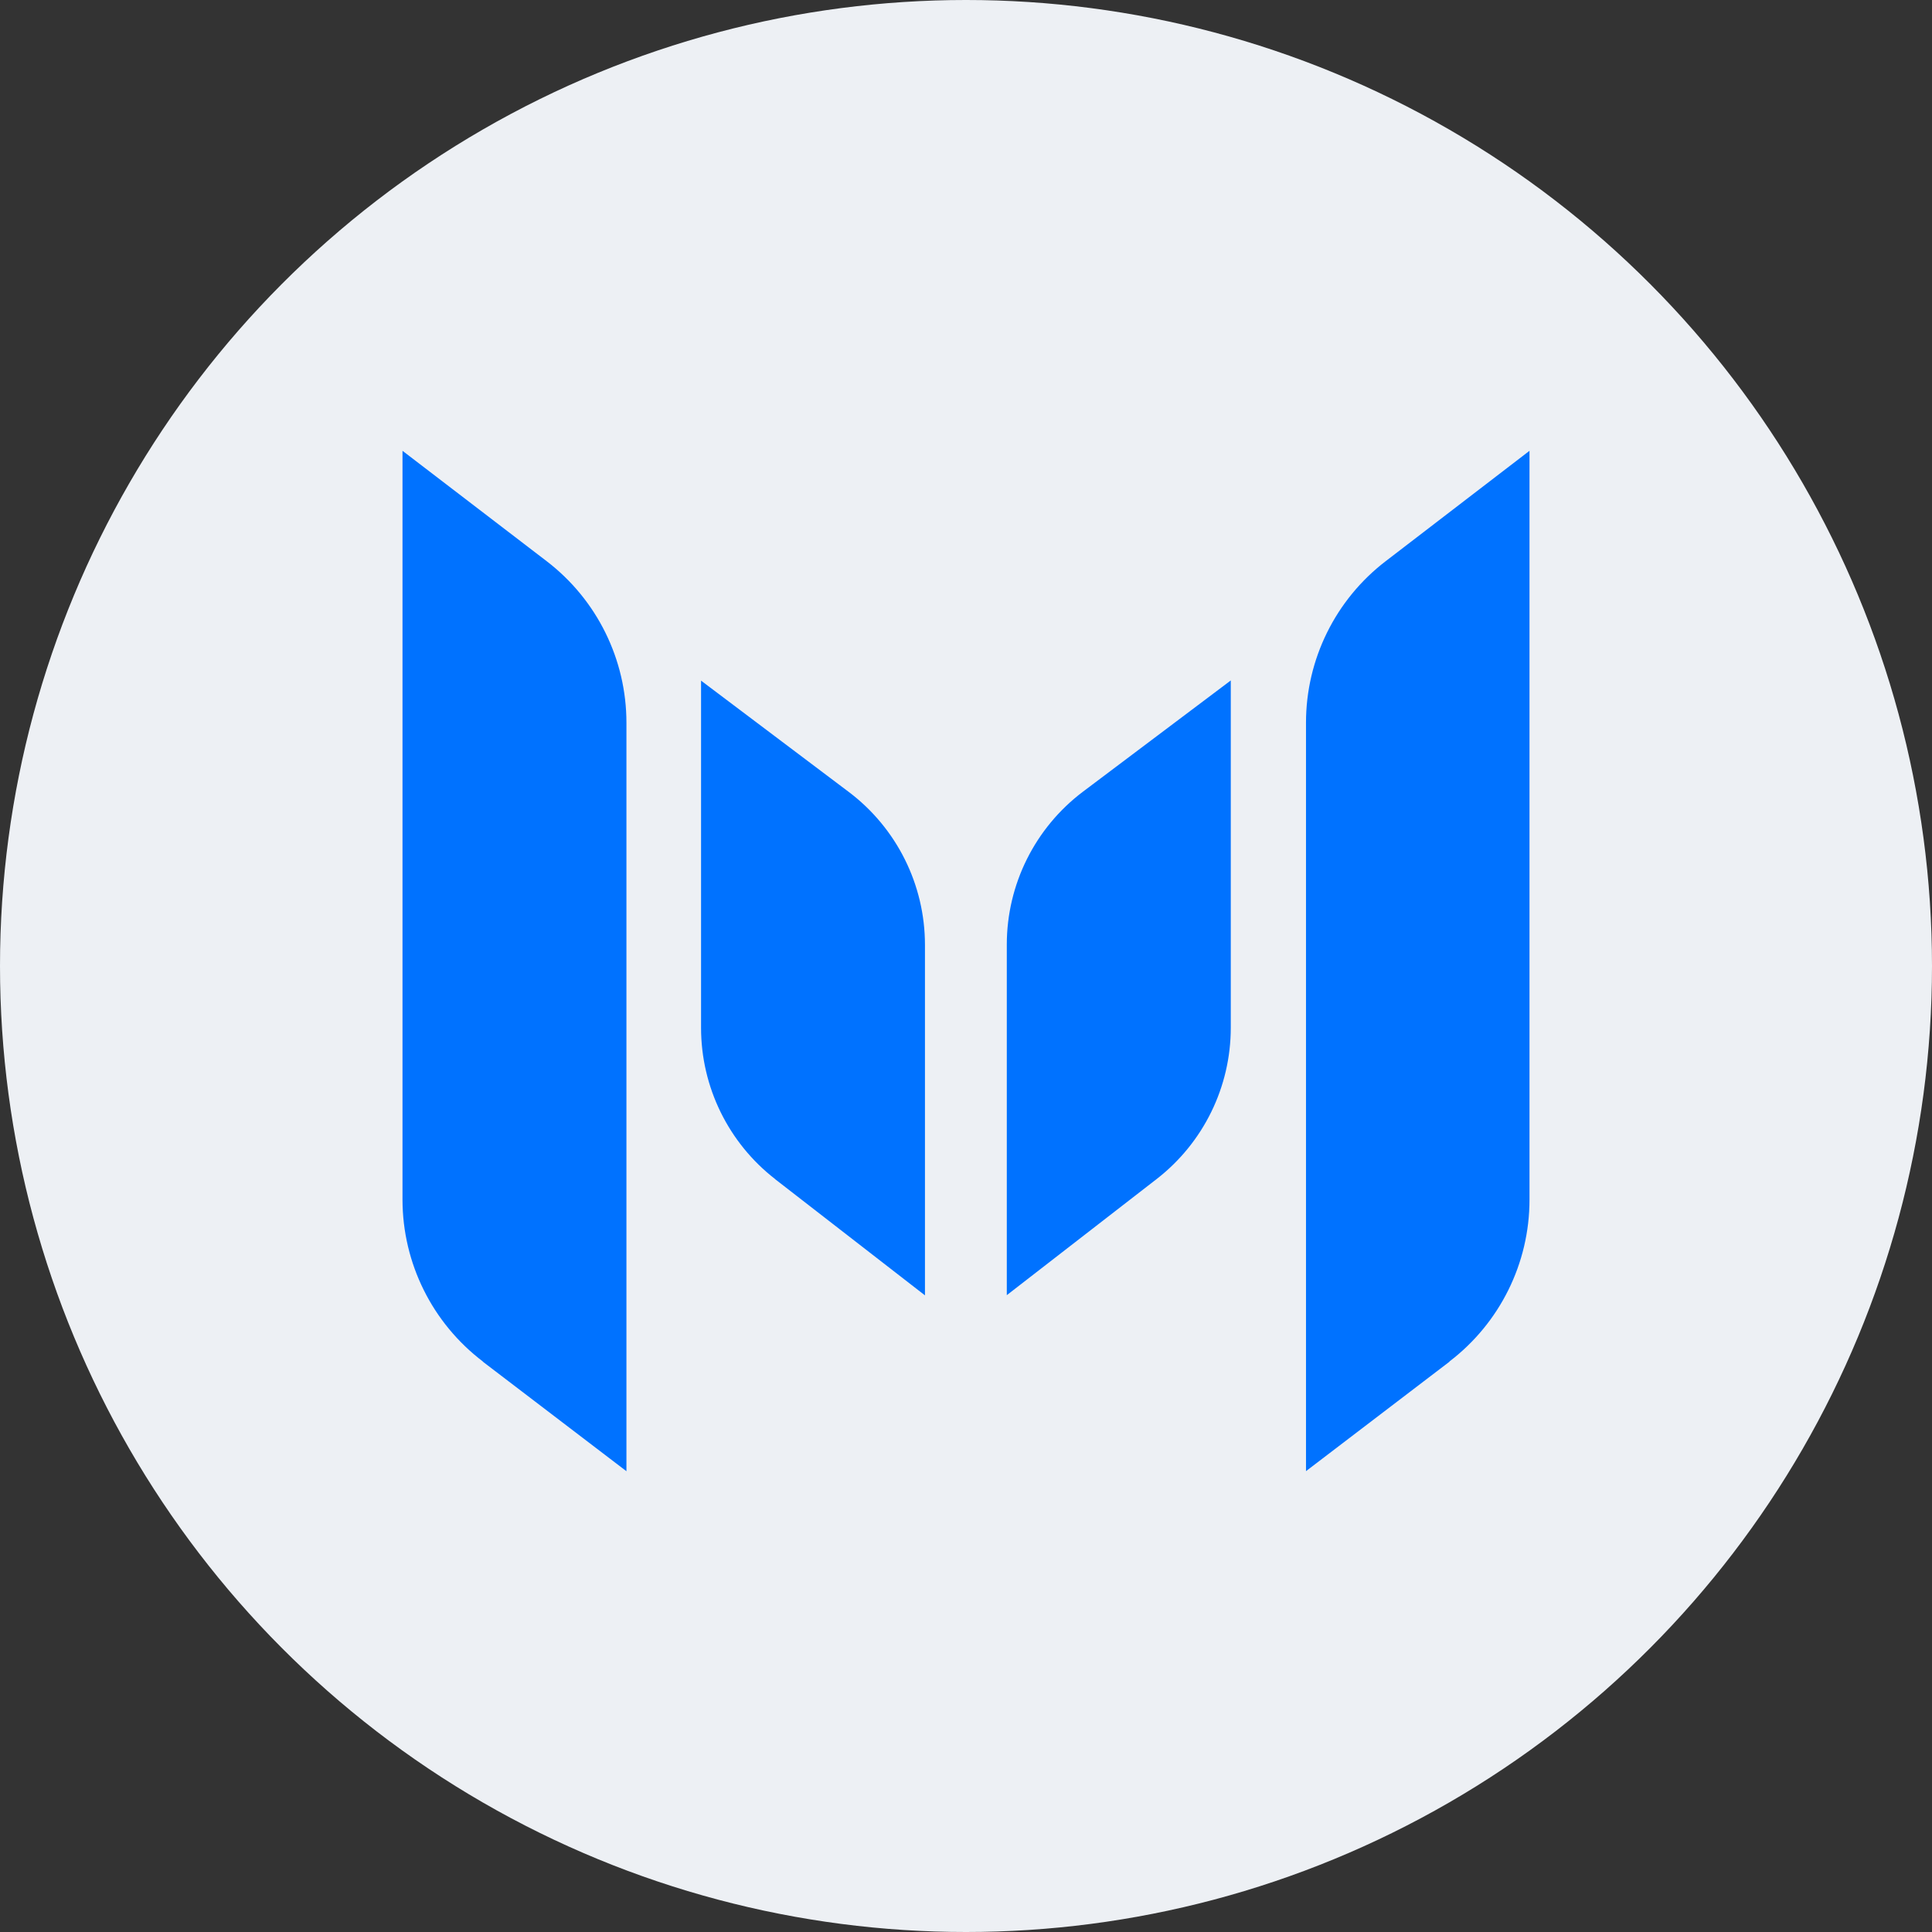 <svg width="120" height="120" viewBox="0 0 120 120" fill="none" xmlns="http://www.w3.org/2000/svg">
<rect x="0" y="0" width="120" height="120" fill="#333333" stroke="none"/>
<circle cx="60" cy="60" r="60" fill="#EDF0F4"/>
<path fill-rule="evenodd" clip-rule="evenodd" d="M25 74.521C25.006 78.467 26.854 82.183 29.997 84.569L29.987 84.574L38.909 91.38V44.893C38.91 40.958 37.077 37.248 33.952 34.855L25 28V74.521ZM90.04 84.569L81.118 91.375V44.888C81.118 40.953 82.95 37.242 86.075 34.85L95 28V74.516C95 78.461 93.158 82.178 90.021 84.569H90.04ZM62.534 80.445L71.844 73.23C74.749 70.975 76.448 67.504 76.446 63.827V42.264L67.276 49.164C64.29 51.412 62.534 54.932 62.534 58.669V80.445ZM43.544 63.839C43.544 67.518 45.246 70.989 48.154 73.242H48.147L57.451 80.457V58.686C57.451 54.952 55.697 51.434 52.715 49.186L43.544 42.276V63.839Z" fill="#0072FF"/>
</svg>
